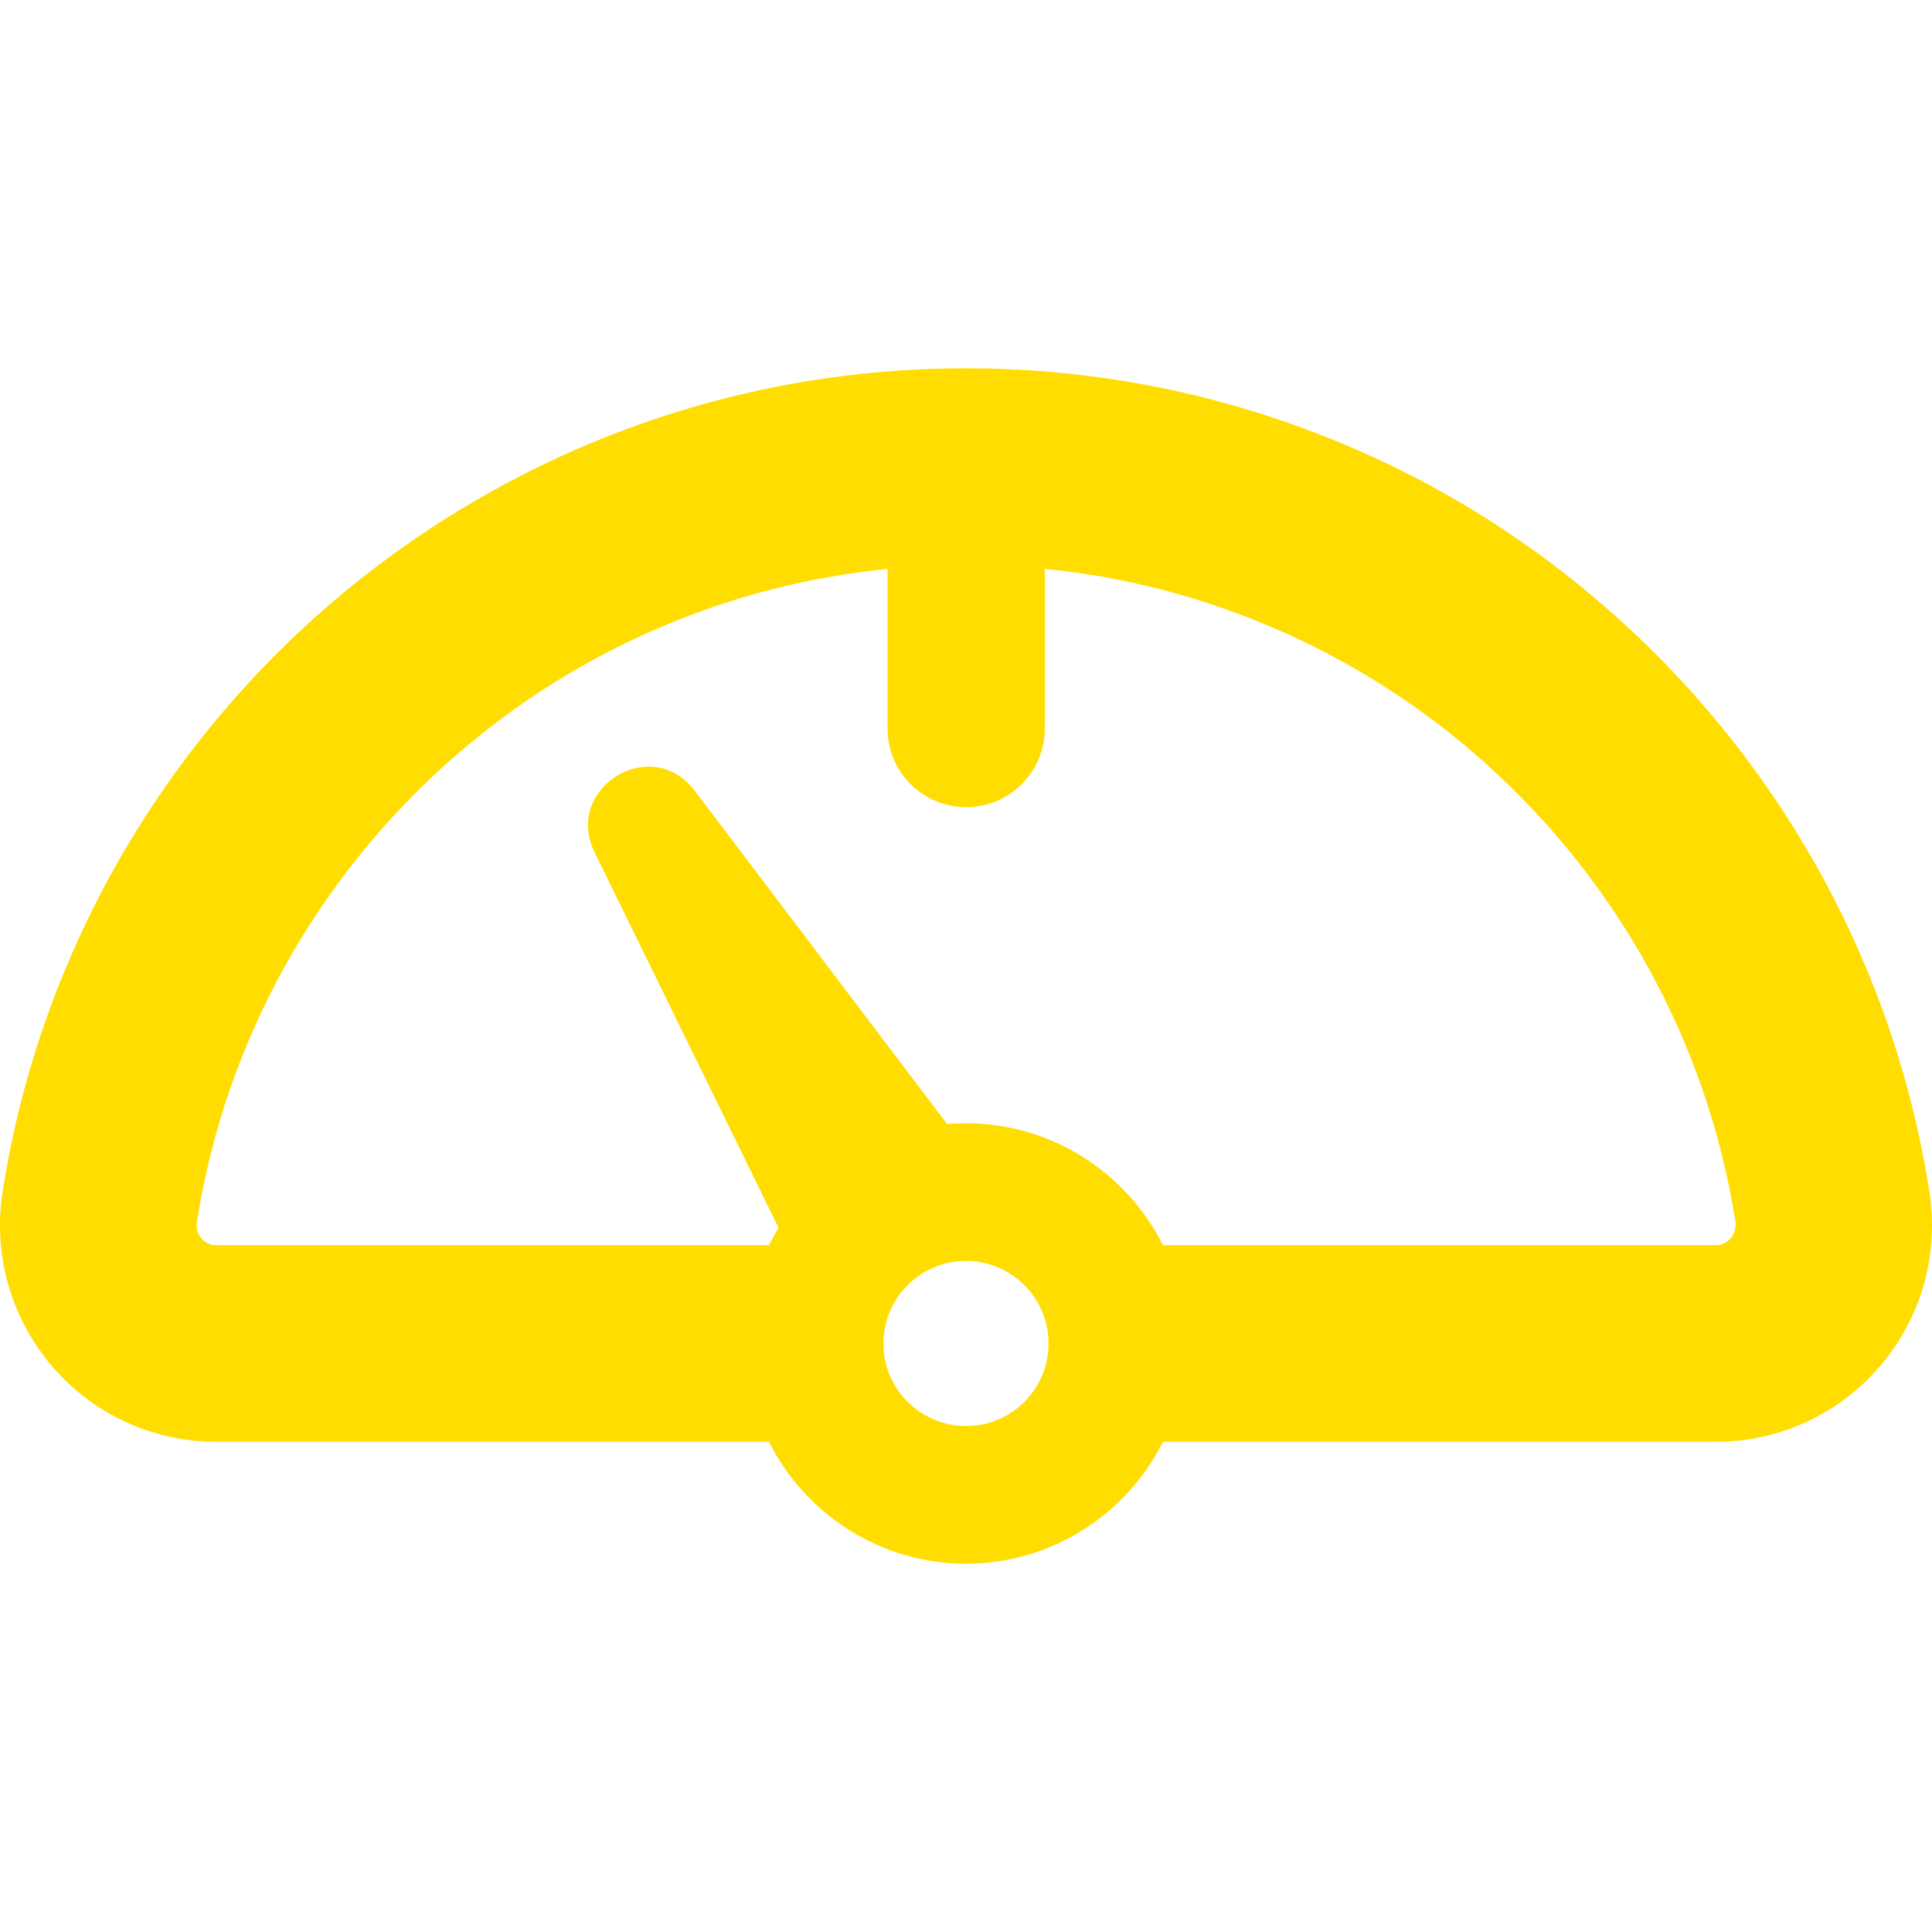 <!DOCTYPE svg PUBLIC "-//W3C//DTD SVG 1.1//EN" "http://www.w3.org/Graphics/SVG/1.1/DTD/svg11.dtd">
<!-- Uploaded to: SVG Repo, www.svgrepo.com, Transformed by: SVG Repo Mixer Tools -->
<svg fill="#ffdd00" version="1.1" id="Capa_1" xmlns="http://www.w3.org/2000/svg" xmlns:xlink="http://www.w3.org/1999/xlink" width="800px" height="800px" viewBox="0 0 982.677 982.676" xml:space="preserve">
<g id="SVGRepo_bgCarrier" stroke-width="0"/>
<g id="SVGRepo_tracerCarrier" stroke-linecap="round" stroke-linejoin="round"/>
<g id="SVGRepo_iconCarrier"> <g> <path d="M815.334,307.738c-44.1-38.1-93.9-67.8-148.2-88.3c-56.1-21.3-115.3-32.1-175.799-32.1c-60.5,0-119.7,10.8-175.8,32.1 c-54.2,20.6-104.1,50.3-148.2,88.3c-89,76.9-148,182.8-166,298.4c-5,31.9,4.2,64.2,25.1,88.7s51.4,38.5,83.5,38.5h281.2 c18.4,36.7,56.4,62,100.2,62c43.799,0,81.799-25.3,100.2-62h281.2c32.199,0,62.6-14,83.5-38.5c21-24.5,30.1-56.8,25.1-88.7 C963.334,490.539,904.334,384.638,815.334,307.738z M491.334,725.338c-16.5,0-30.8-9.6-37.7-23.4c-2.8-5.6-4.3-11.899-4.3-18.6 c0-23.2,18.8-42,42-42c13.7,0,25.9,6.6,33.5,16.7c5.3,7,8.5,15.8,8.5,25.3C533.334,706.539,514.534,725.338,491.334,725.338z M880.234,629.838c-1.4,1.6-3.801,3.5-7.5,3.5h-281.2c-18.4-36.7-56.4-62-100.2-62c-3.2,0-6.4,0.1-9.6,0.4l-128.4-169.601 c-22-29-66.9-1.3-50.9,31.4l93.601,191c-1.8,2.8-3.4,5.8-4.9,8.8h-281.2c-3.8,0-6.2-1.9-7.5-3.5c-1.4-1.6-2.9-4.4-2.3-8.2 c14.4-92.2,61.5-176.8,132.6-238.2c35.2-30.4,75-54.1,118.3-70.5c32.3-12.3,66-20.1,100.399-23.6v81.2c0,22.1,17.9,40,40,40 c22.1,0,40-17.9,40-40v-81.2c34.4,3.4,68,11.3,100.4,23.6c43.3,16.4,83.1,40.1,118.3,70.5c71.101,61.4,118.2,146,132.601,238.2 C883.134,625.539,881.634,628.239,880.234,629.838z"/> </g> </g>
</svg>